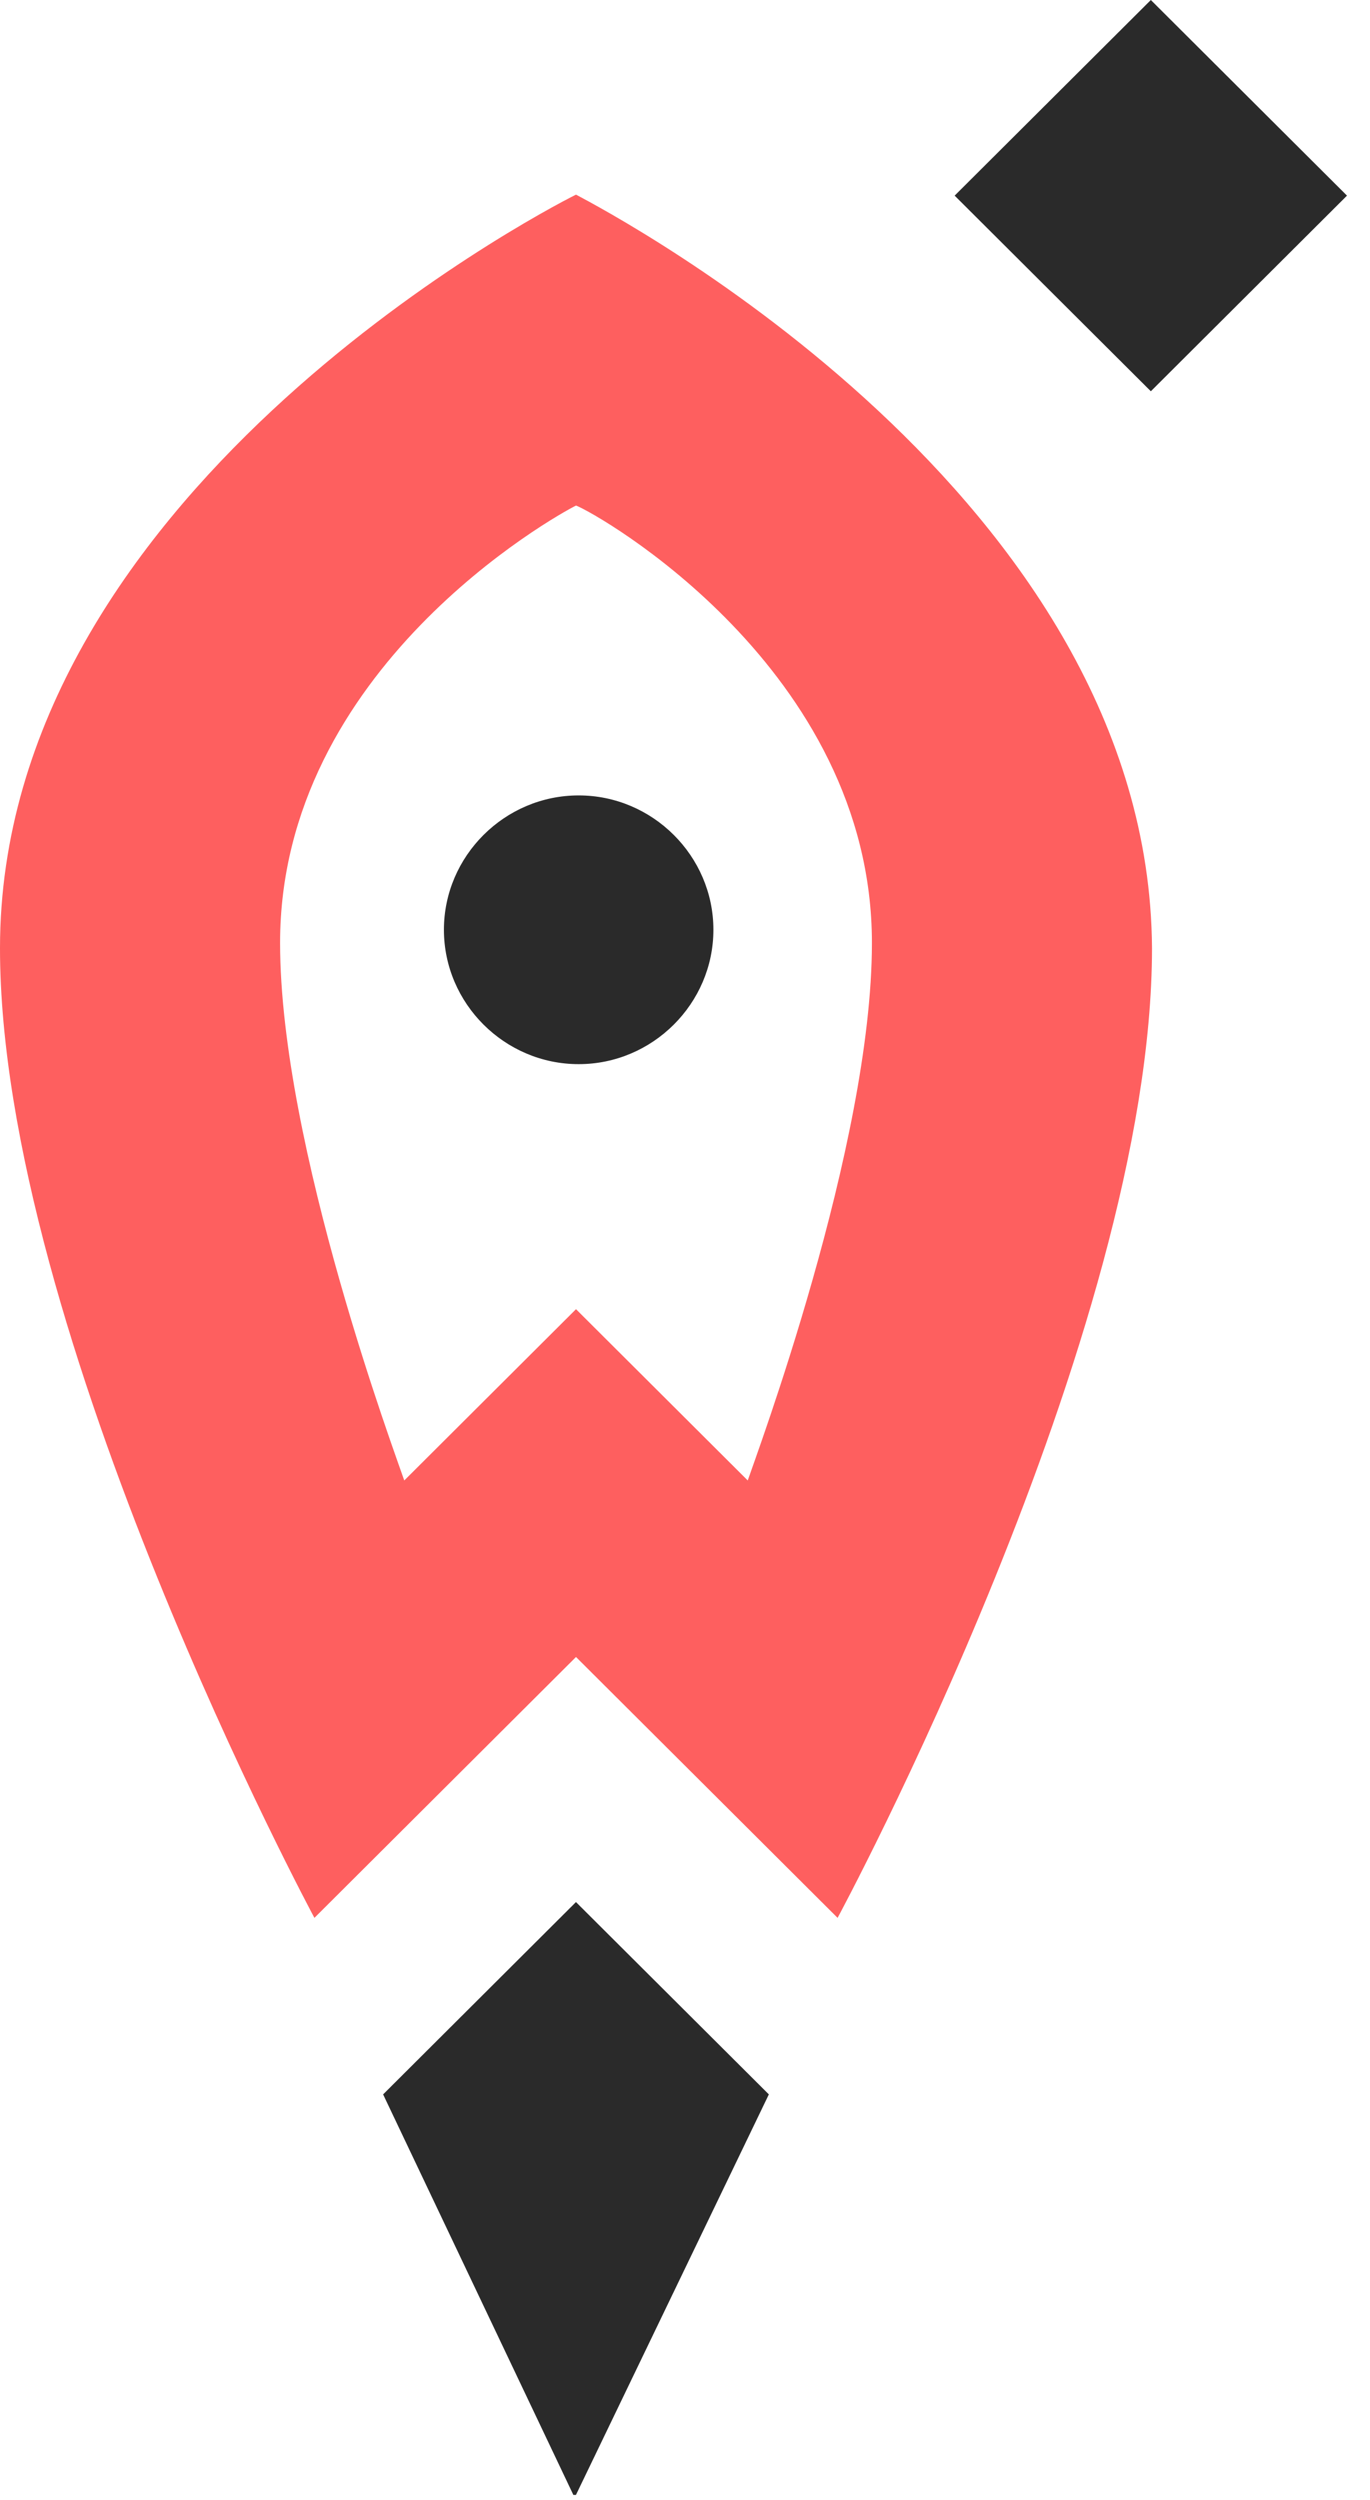 <svg width="34" height="62" viewBox="0 0 34 62" fill="none" xmlns="http://www.w3.org/2000/svg">
<path d="M9.508 51.943L14.229 61.876H14.294L19.081 51.943L14.294 47.173L9.508 51.943Z" fill="#2A2A2A"/>
<path d="M14.295 4.827C13.246 5.35 0 12.342 0 23.517C0 33.057 7.803 47.565 7.803 47.565L14.295 41.095L20.787 47.565C20.787 47.565 28.59 33.123 28.59 23.517C28.524 12.342 15.278 5.35 14.295 4.827ZM18.557 36.717L14.295 32.469L10.033 36.717C9.836 36.129 6.951 28.418 6.951 23.386C6.951 16.59 13.77 12.8 14.295 12.538C14.819 12.734 21.639 16.59 21.639 23.386C21.639 28.418 18.754 36.129 18.557 36.717Z" fill="#FE5F5F"/>
<path d="M17.705 23.059C17.705 24.889 16.197 26.392 14.361 26.392C12.525 26.392 11.017 24.889 11.017 23.059C11.017 21.23 12.525 19.727 14.361 19.727C16.197 19.727 17.705 21.23 17.705 23.059Z" fill="#2A2A2A"/>
<path d="M28.561 0L23.692 4.852L28.561 9.704L33.429 4.852L28.561 0Z" fill="#2A2A2A"/>
</svg>
